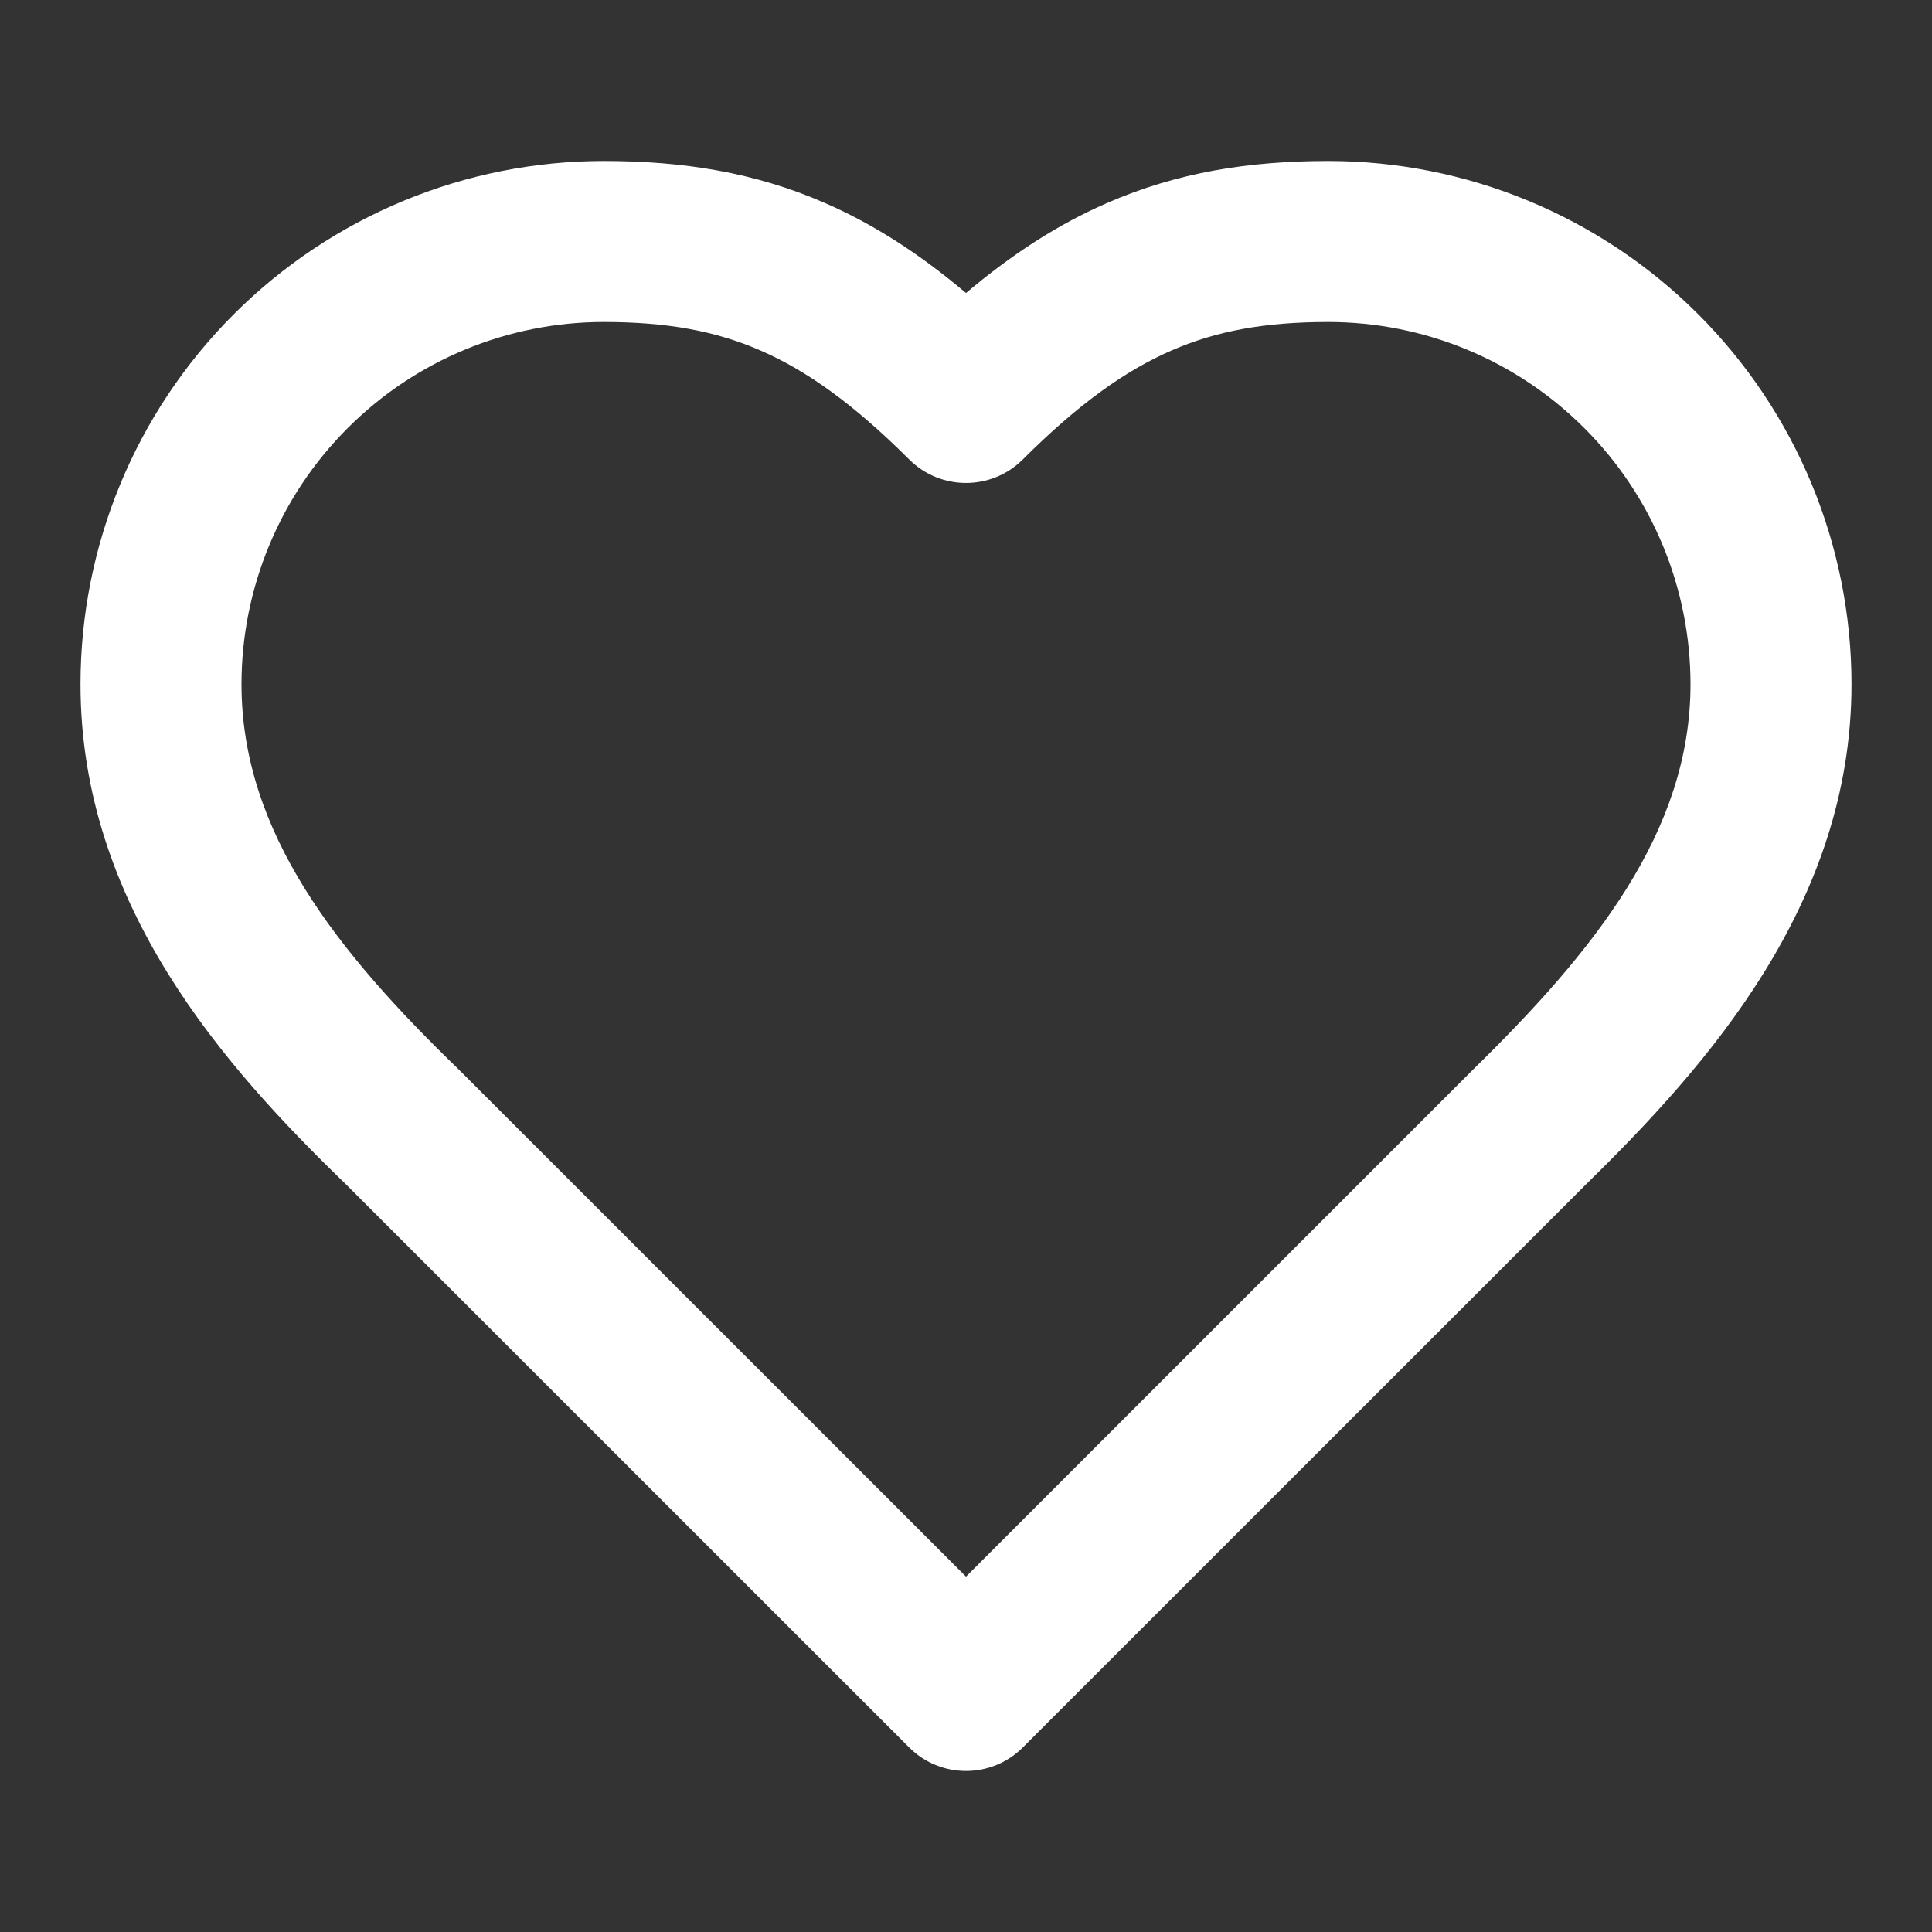 <svg width="18" height="18" viewBox="0 0 18 18" fill="none" xmlns="http://www.w3.org/2000/svg">
<rect x="0" y="0" width="18" height="18" fill="#333333" stroke="none"/>
<path fill-rule="evenodd" clip-rule="evenodd" d="M2.178 2.928C3.092 2.014 4.332 1.5 5.625 1.5C6.36 1.5 7.03 1.605 7.685 1.891C8.145 2.091 8.574 2.37 9 2.73C9.426 2.37 9.855 2.091 10.315 1.891C10.97 1.605 11.64 1.5 12.375 1.5C13.668 1.5 14.908 2.014 15.822 2.928C16.736 3.842 17.25 5.082 17.25 6.375C17.25 8.431 15.893 9.94 14.778 11.033L9.53 16.28C9.237 16.573 8.763 16.573 8.47 16.28L3.224 11.035C2.096 9.944 0.75 8.437 0.75 6.375C0.75 5.082 1.264 3.842 2.178 2.928ZM5.625 3C4.73 3 3.871 3.356 3.239 3.989C2.606 4.621 2.25 5.48 2.25 6.375C2.25 7.76 3.151 8.877 4.271 9.961L4.28 9.97L9 14.689L13.725 9.964C14.844 8.868 15.75 7.752 15.75 6.375C15.75 5.48 15.394 4.621 14.761 3.989C14.129 3.356 13.27 3 12.375 3C11.79 3 11.335 3.082 10.914 3.266C10.488 3.451 10.05 3.761 9.53 4.28C9.237 4.573 8.763 4.573 8.47 4.28C7.95 3.761 7.512 3.451 7.086 3.266C6.665 3.082 6.21 3 5.625 3Z" fill="white"/>
</svg>
